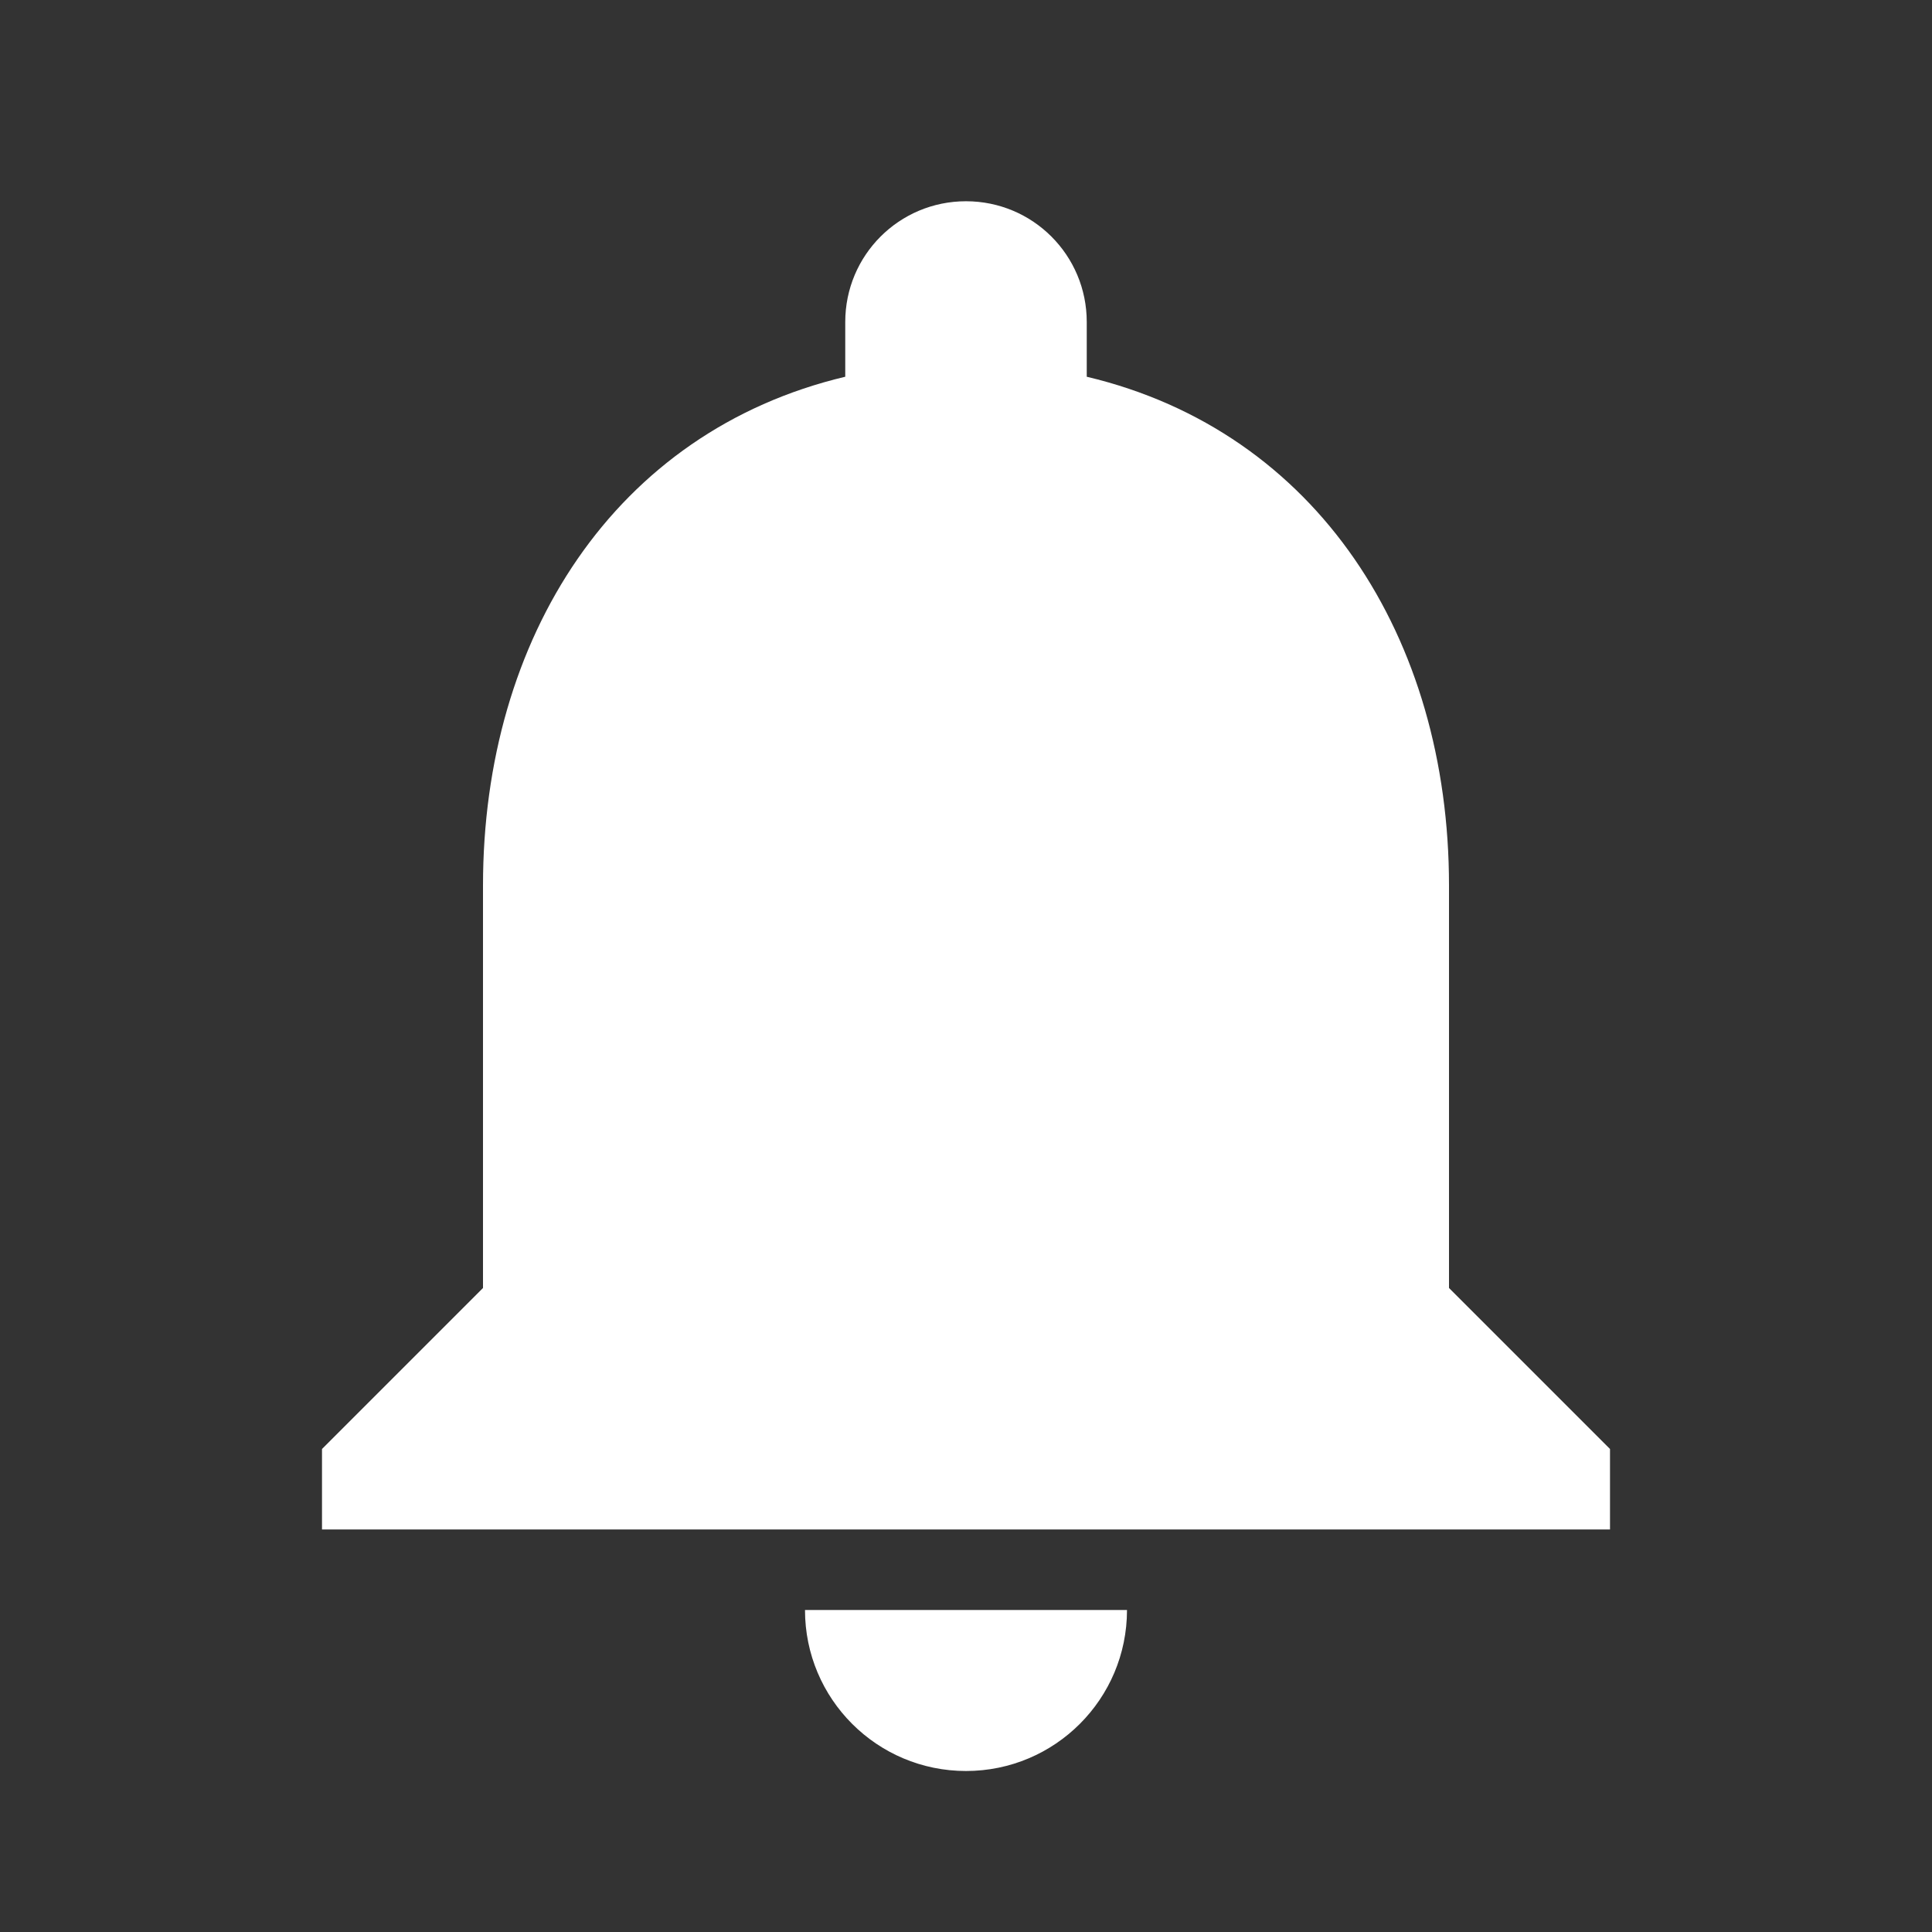 <svg class="svg-icon" style="width: 1em; height: 1em;vertical-align: middle;fill: currentColor;overflow: hidden;" viewBox="0 0 1024 1024" version="1.1" xmlns="http://www.w3.org/2000/svg"><rect x="0" y="0" width="1024" height="1024" fill="#333333" stroke="none"/><path d="M512 938.667c47.147 0 85.333-38.187 85.333-85.333h-170.667c0 47.147 38.187 85.333 85.333 85.333z m256-256V469.333c0-131.2-69.76-240.64-192-269.653V170.667c0-35.413-28.587-64-64-64s-64 28.587-64 64v29.013c-122.24 29.013-192 138.453-192 269.653v213.333l-85.333 85.333v42.667h682.667v-42.667l-85.333-85.333z" fill="white" /></svg>